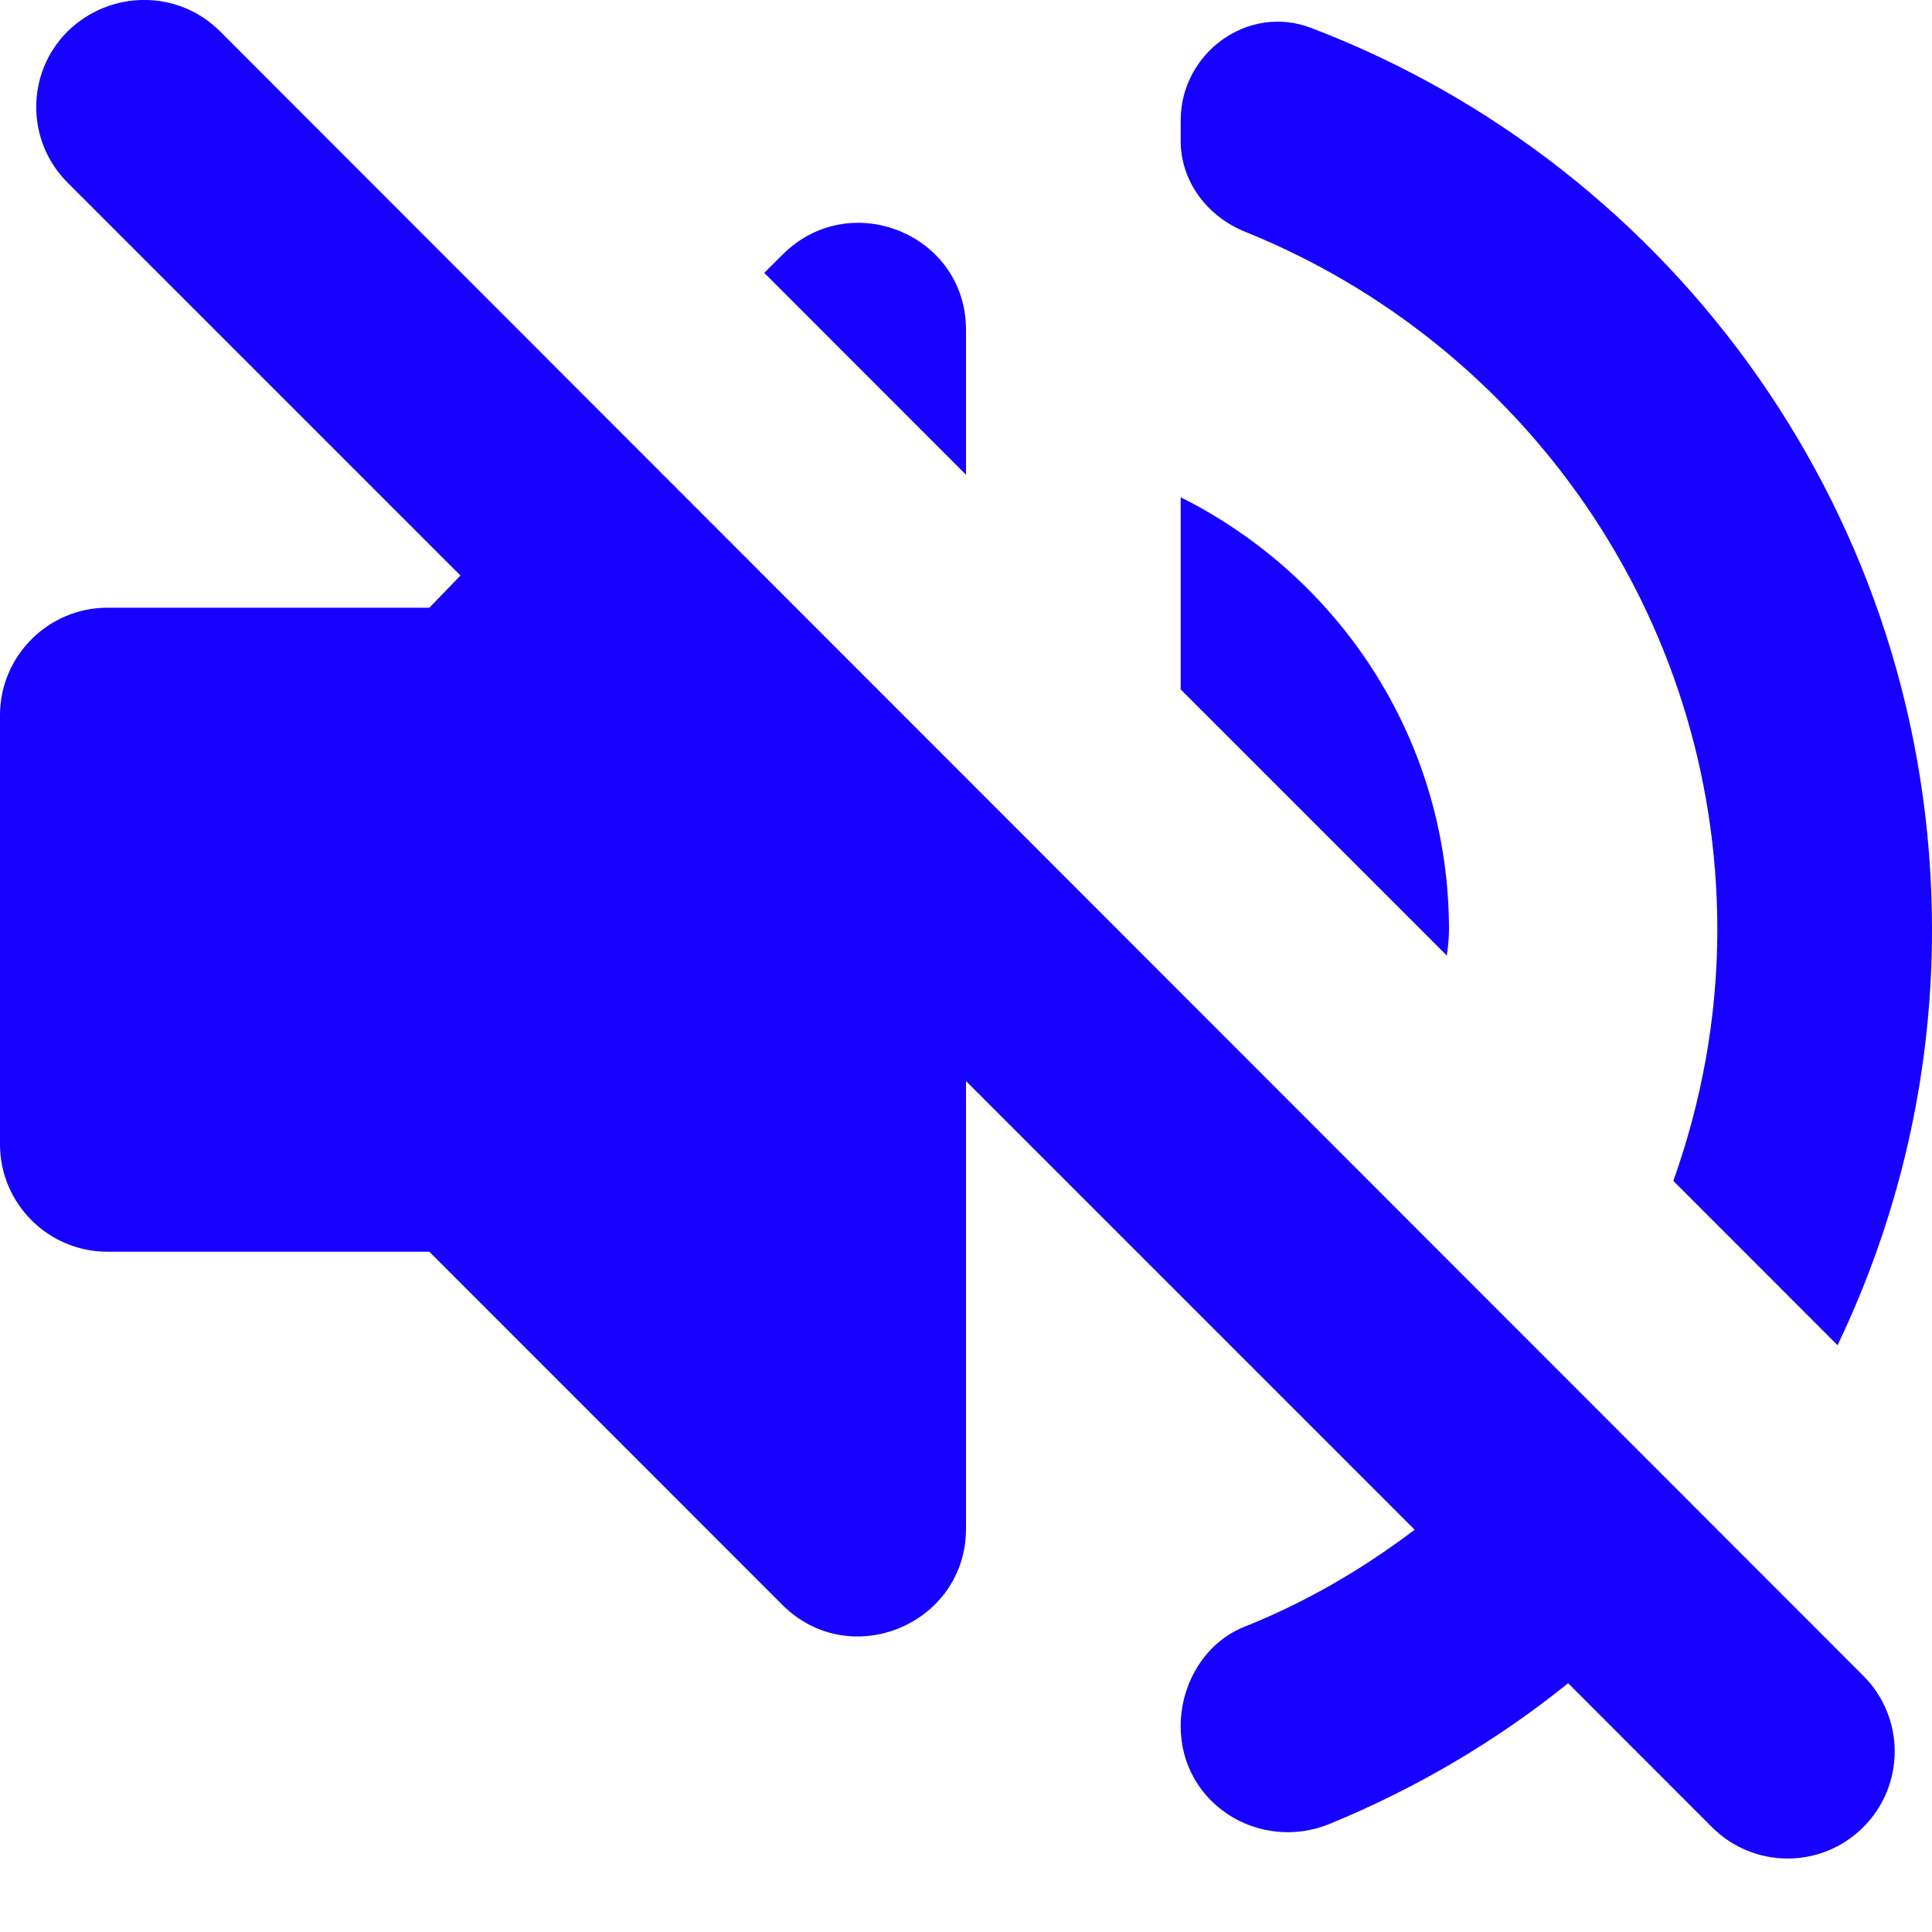 <svg width="18" height="18" viewBox="0 0 18 18" fill="none" xmlns="http://www.w3.org/2000/svg">
<path fill-rule="evenodd" clip-rule="evenodd" d="M0.63 1.702C0.24 1.312 0.24 0.682 0.63 0.292C1.03 -0.098 1.66 -0.098 2.05 0.292L17.36 15.613C17.75 16.003 17.75 16.633 17.36 17.023C16.97 17.413 16.34 17.413 15.95 17.023L14.61 15.682C13.94 16.223 13.19 16.663 12.39 16.992C11.73 17.262 11 16.802 11 16.082C11 15.693 11.22 15.312 11.58 15.162C12.16 14.932 12.69 14.623 13.18 14.252L9 10.072V14.242C9 15.133 7.92 15.582 7.29 14.953L4 11.662H1C0.45 11.662 0 11.213 0 10.662V6.662C0 6.112 0.45 5.662 1 5.662H4L4.29 5.362L0.63 1.702ZM15.59 11.002C15.85 10.273 16 9.482 16 8.662C16 5.723 14.18 3.203 11.61 2.163C11.25 2.022 11 1.692 11 1.312V1.123C11 0.492 11.63 0.032 12.22 0.262C15.6 1.552 18 4.832 18 8.662C18 10.053 17.68 11.363 17.12 12.533L15.59 11.002ZM7.29 2.373L7.12 2.542L9 4.423V3.072C9 2.183 7.92 1.742 7.29 2.373ZM11 4.633C12.48 5.373 13.5 6.893 13.5 8.663C13.5 8.743 13.49 8.823 13.48 8.903L11 6.423V4.633Z" fill="#1600FF"/>
</svg>
